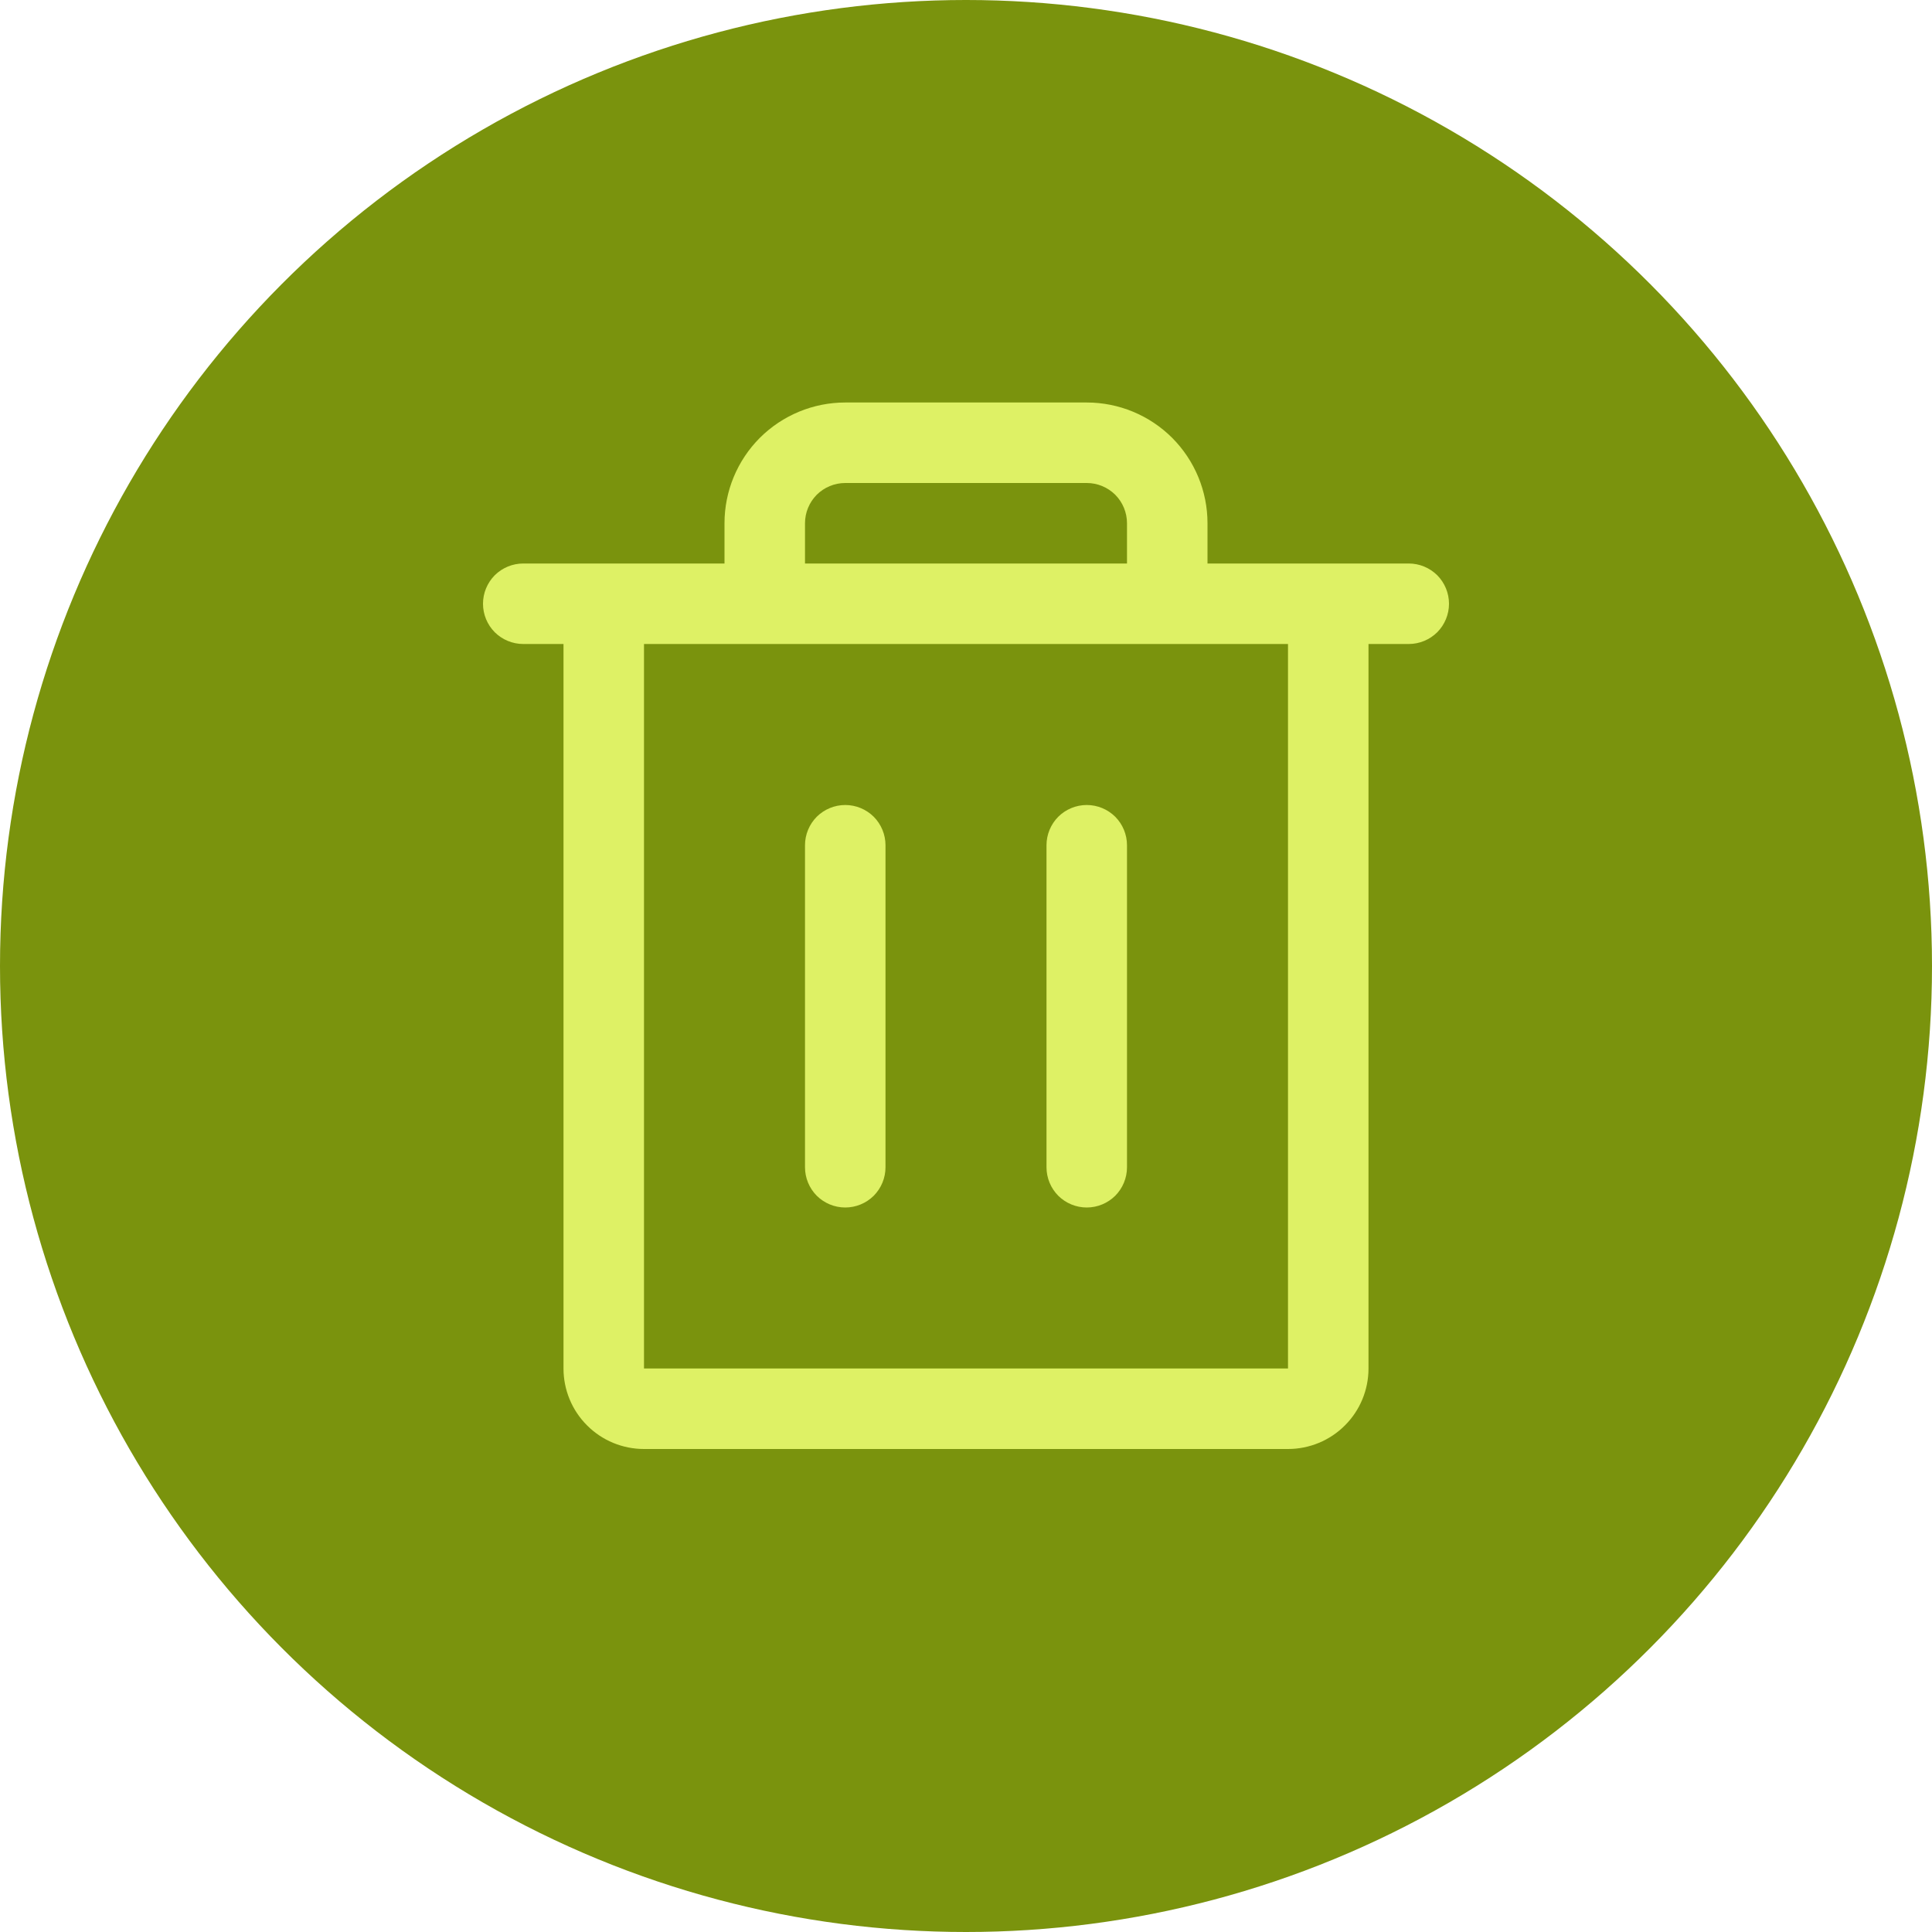 <svg width="24" height="24" viewBox="0 0 24 24" fill="none" xmlns="http://www.w3.org/2000/svg">
<circle cx="12" cy="12" r="12" fill="#7A930D"/>
<path d="M17.5 7H15V6.5C15 6.102 14.842 5.721 14.561 5.439C14.279 5.158 13.898 5 13.5 5H10.5C10.102 5 9.721 5.158 9.439 5.439C9.158 5.721 9 6.102 9 6.5V7H6.5C6.367 7 6.24 7.053 6.146 7.146C6.053 7.24 6 7.367 6 7.5C6 7.633 6.053 7.76 6.146 7.854C6.24 7.947 6.367 8 6.5 8H7V17C7 17.265 7.105 17.52 7.293 17.707C7.48 17.895 7.735 18 8 18H16C16.265 18 16.52 17.895 16.707 17.707C16.895 17.52 17 17.265 17 17V8H17.5C17.633 8 17.76 7.947 17.854 7.854C17.947 7.76 18 7.633 18 7.5C18 7.367 17.947 7.24 17.854 7.146C17.76 7.053 17.633 7 17.5 7ZM10 6.5C10 6.367 10.053 6.24 10.146 6.146C10.24 6.053 10.367 6 10.5 6H13.5C13.633 6 13.76 6.053 13.854 6.146C13.947 6.24 14 6.367 14 6.5V7H10V6.5ZM16 17H8V8H16V17ZM11 10.5V14.5C11 14.633 10.947 14.76 10.854 14.854C10.76 14.947 10.633 15 10.5 15C10.367 15 10.24 14.947 10.146 14.854C10.053 14.76 10 14.633 10 14.5V10.5C10 10.367 10.053 10.24 10.146 10.146C10.24 10.053 10.367 10 10.5 10C10.633 10 10.76 10.053 10.854 10.146C10.947 10.24 11 10.367 11 10.5ZM14 10.5V14.5C14 14.633 13.947 14.76 13.854 14.854C13.76 14.947 13.633 15 13.5 15C13.367 15 13.24 14.947 13.146 14.854C13.053 14.76 13 14.633 13 14.5V10.5C13 10.367 13.053 10.24 13.146 10.146C13.24 10.053 13.367 10 13.5 10C13.633 10 13.76 10.053 13.854 10.146C13.947 10.24 14 10.367 14 10.5Z" fill="#DEF165"/>
</svg>
